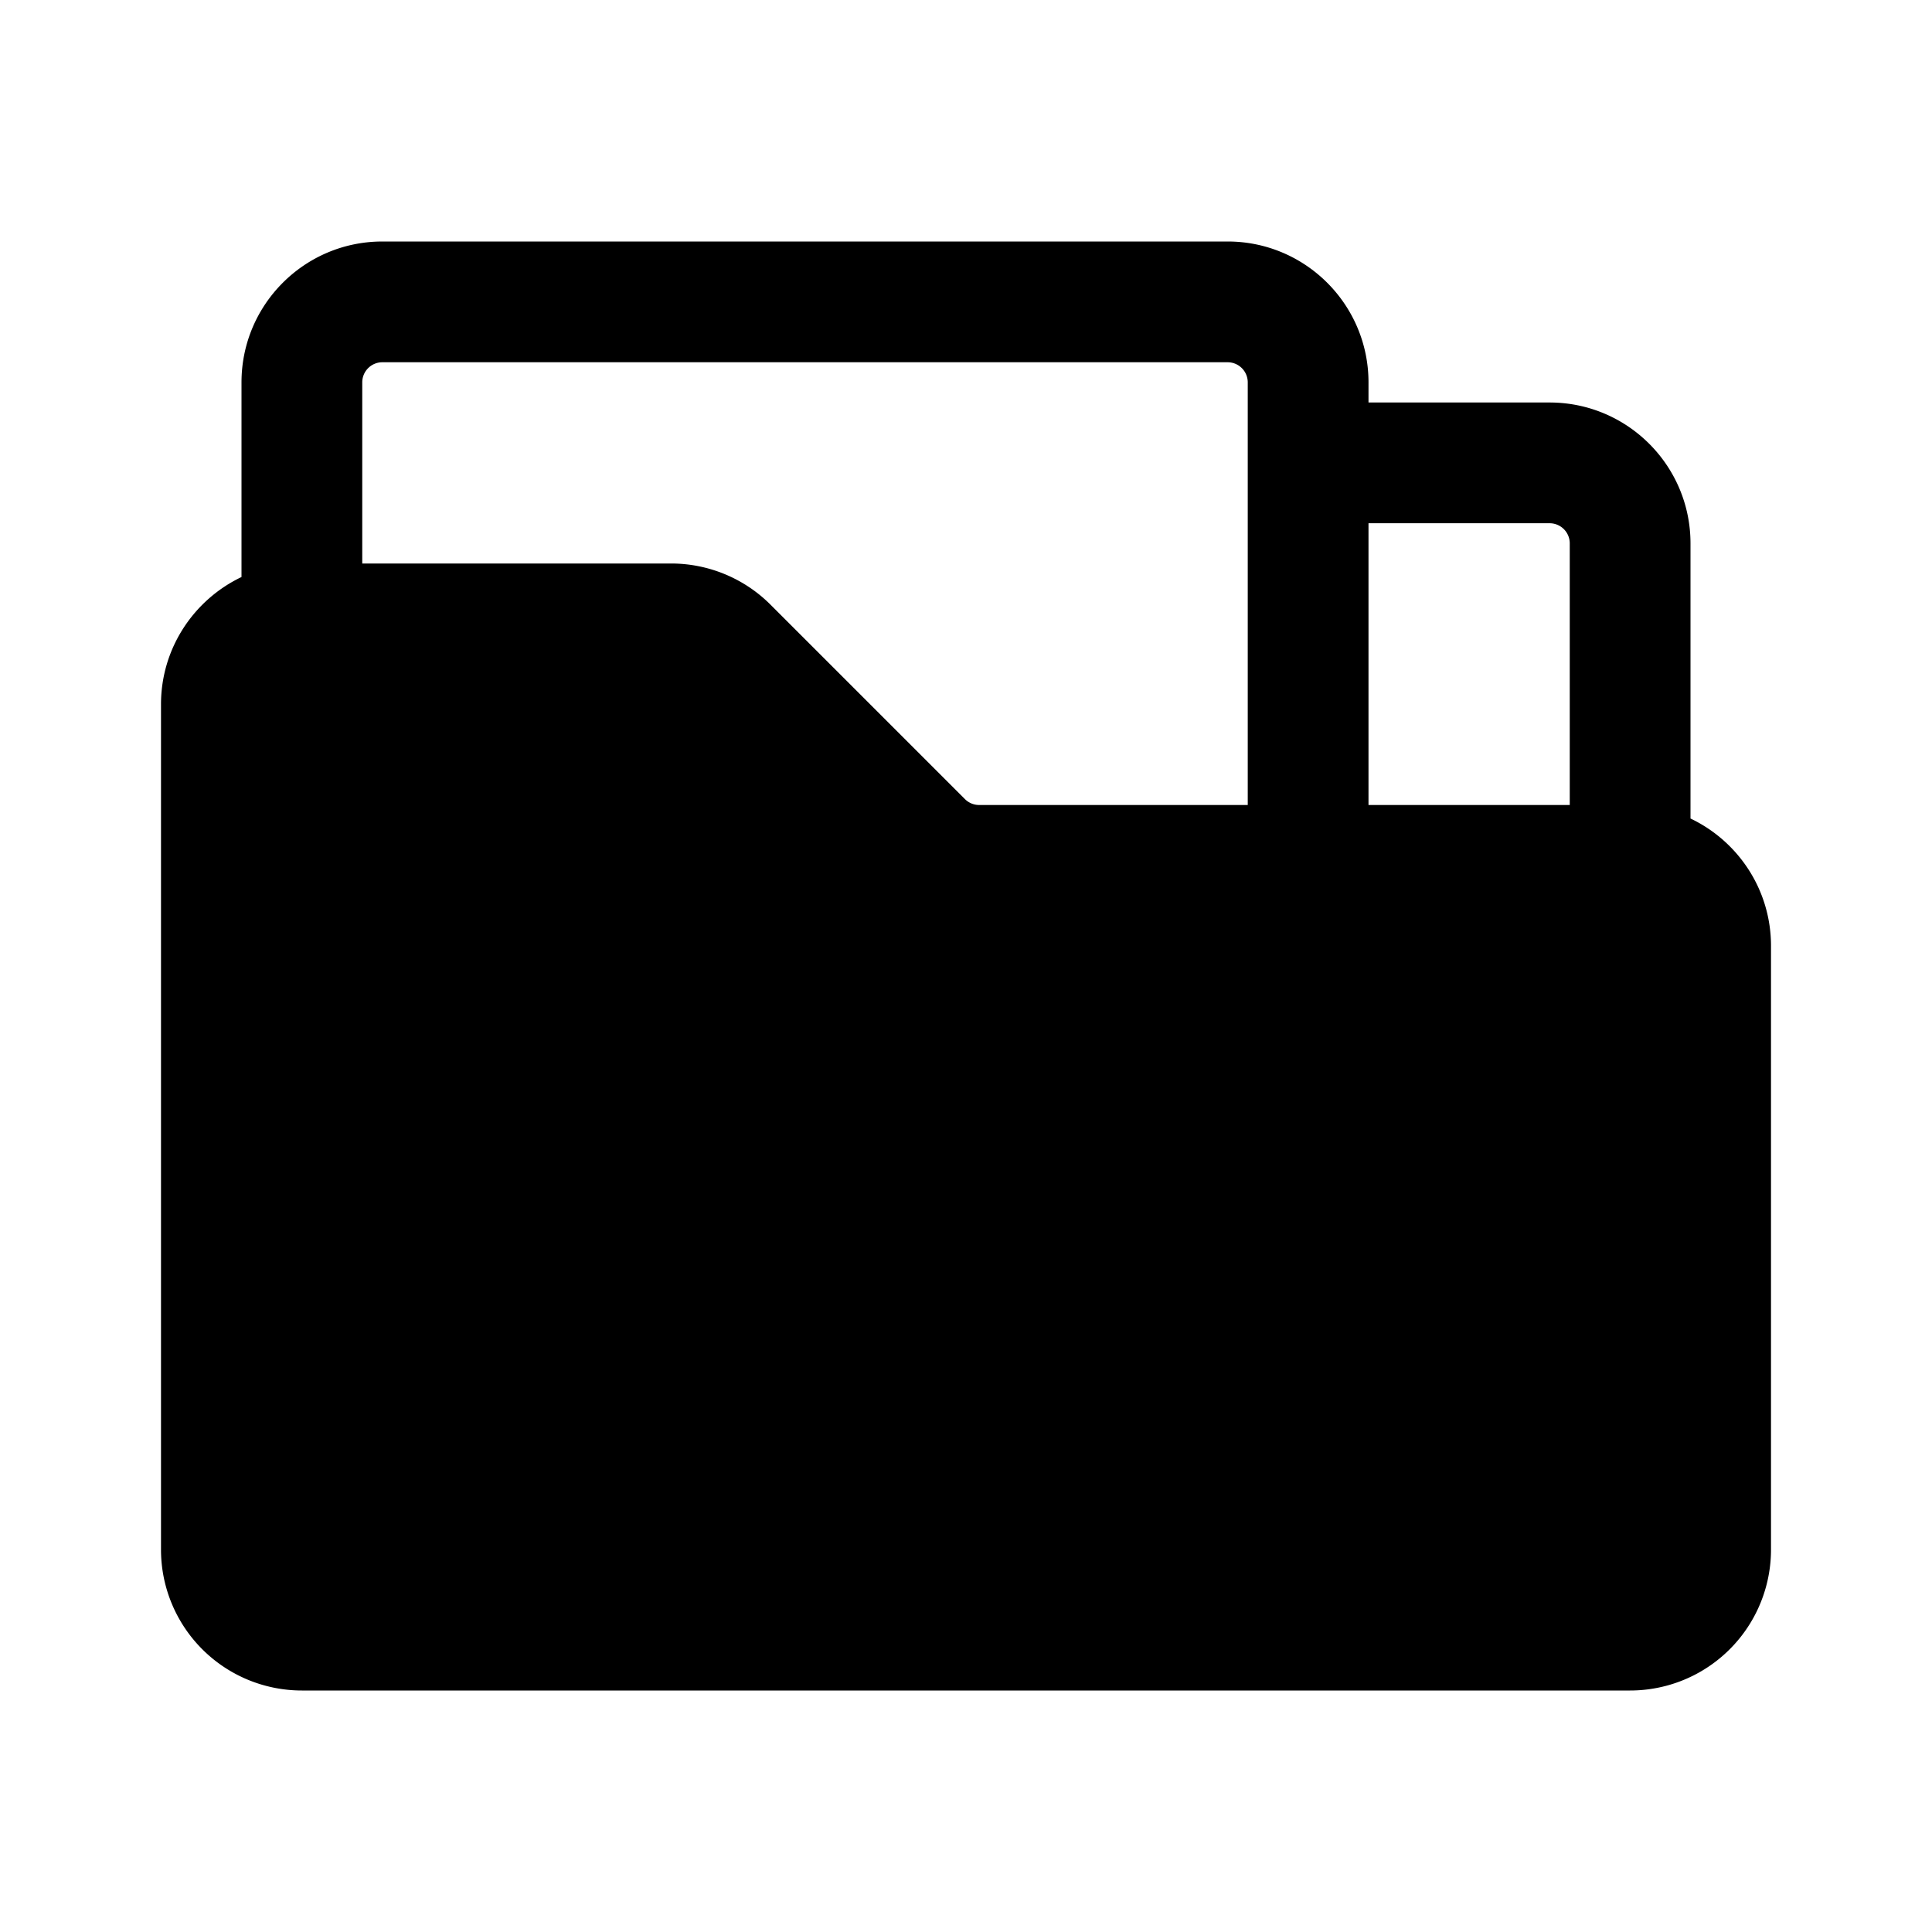 <svg xmlns="http://www.w3.org/2000/svg" width="24" height="24" fill="none" viewBox="0 0 24 24">
  <path fill="currentColor" fill-rule="evenodd" d="M3 4.75C3 3.784 3.784 3 4.75 3h10.5c.966 0 1.75.784 1.75 1.75V5h2.25c.966 0 1.75.784 1.75 1.75v3.418c.591.281 1 .884 1 1.582v7.5A1.75 1.75 0 0 1 20.25 21H3.75A1.75 1.75 0 0 1 2 19.25V8.75c0-.698.409-1.3 1-1.582V4.75ZM4.5 7h3.836c.464 0 .909.184 1.237.513l2.414 2.414a.25.25 0 0 0 .177.073H15.5V4.75a.25.25 0 0 0-.25-.25H4.75a.25.25 0 0 0-.25.25V7ZM17 10h2.5V6.75a.25.25 0 0 0-.25-.25H17V10Z" clip-rule="evenodd"/>
</svg>
